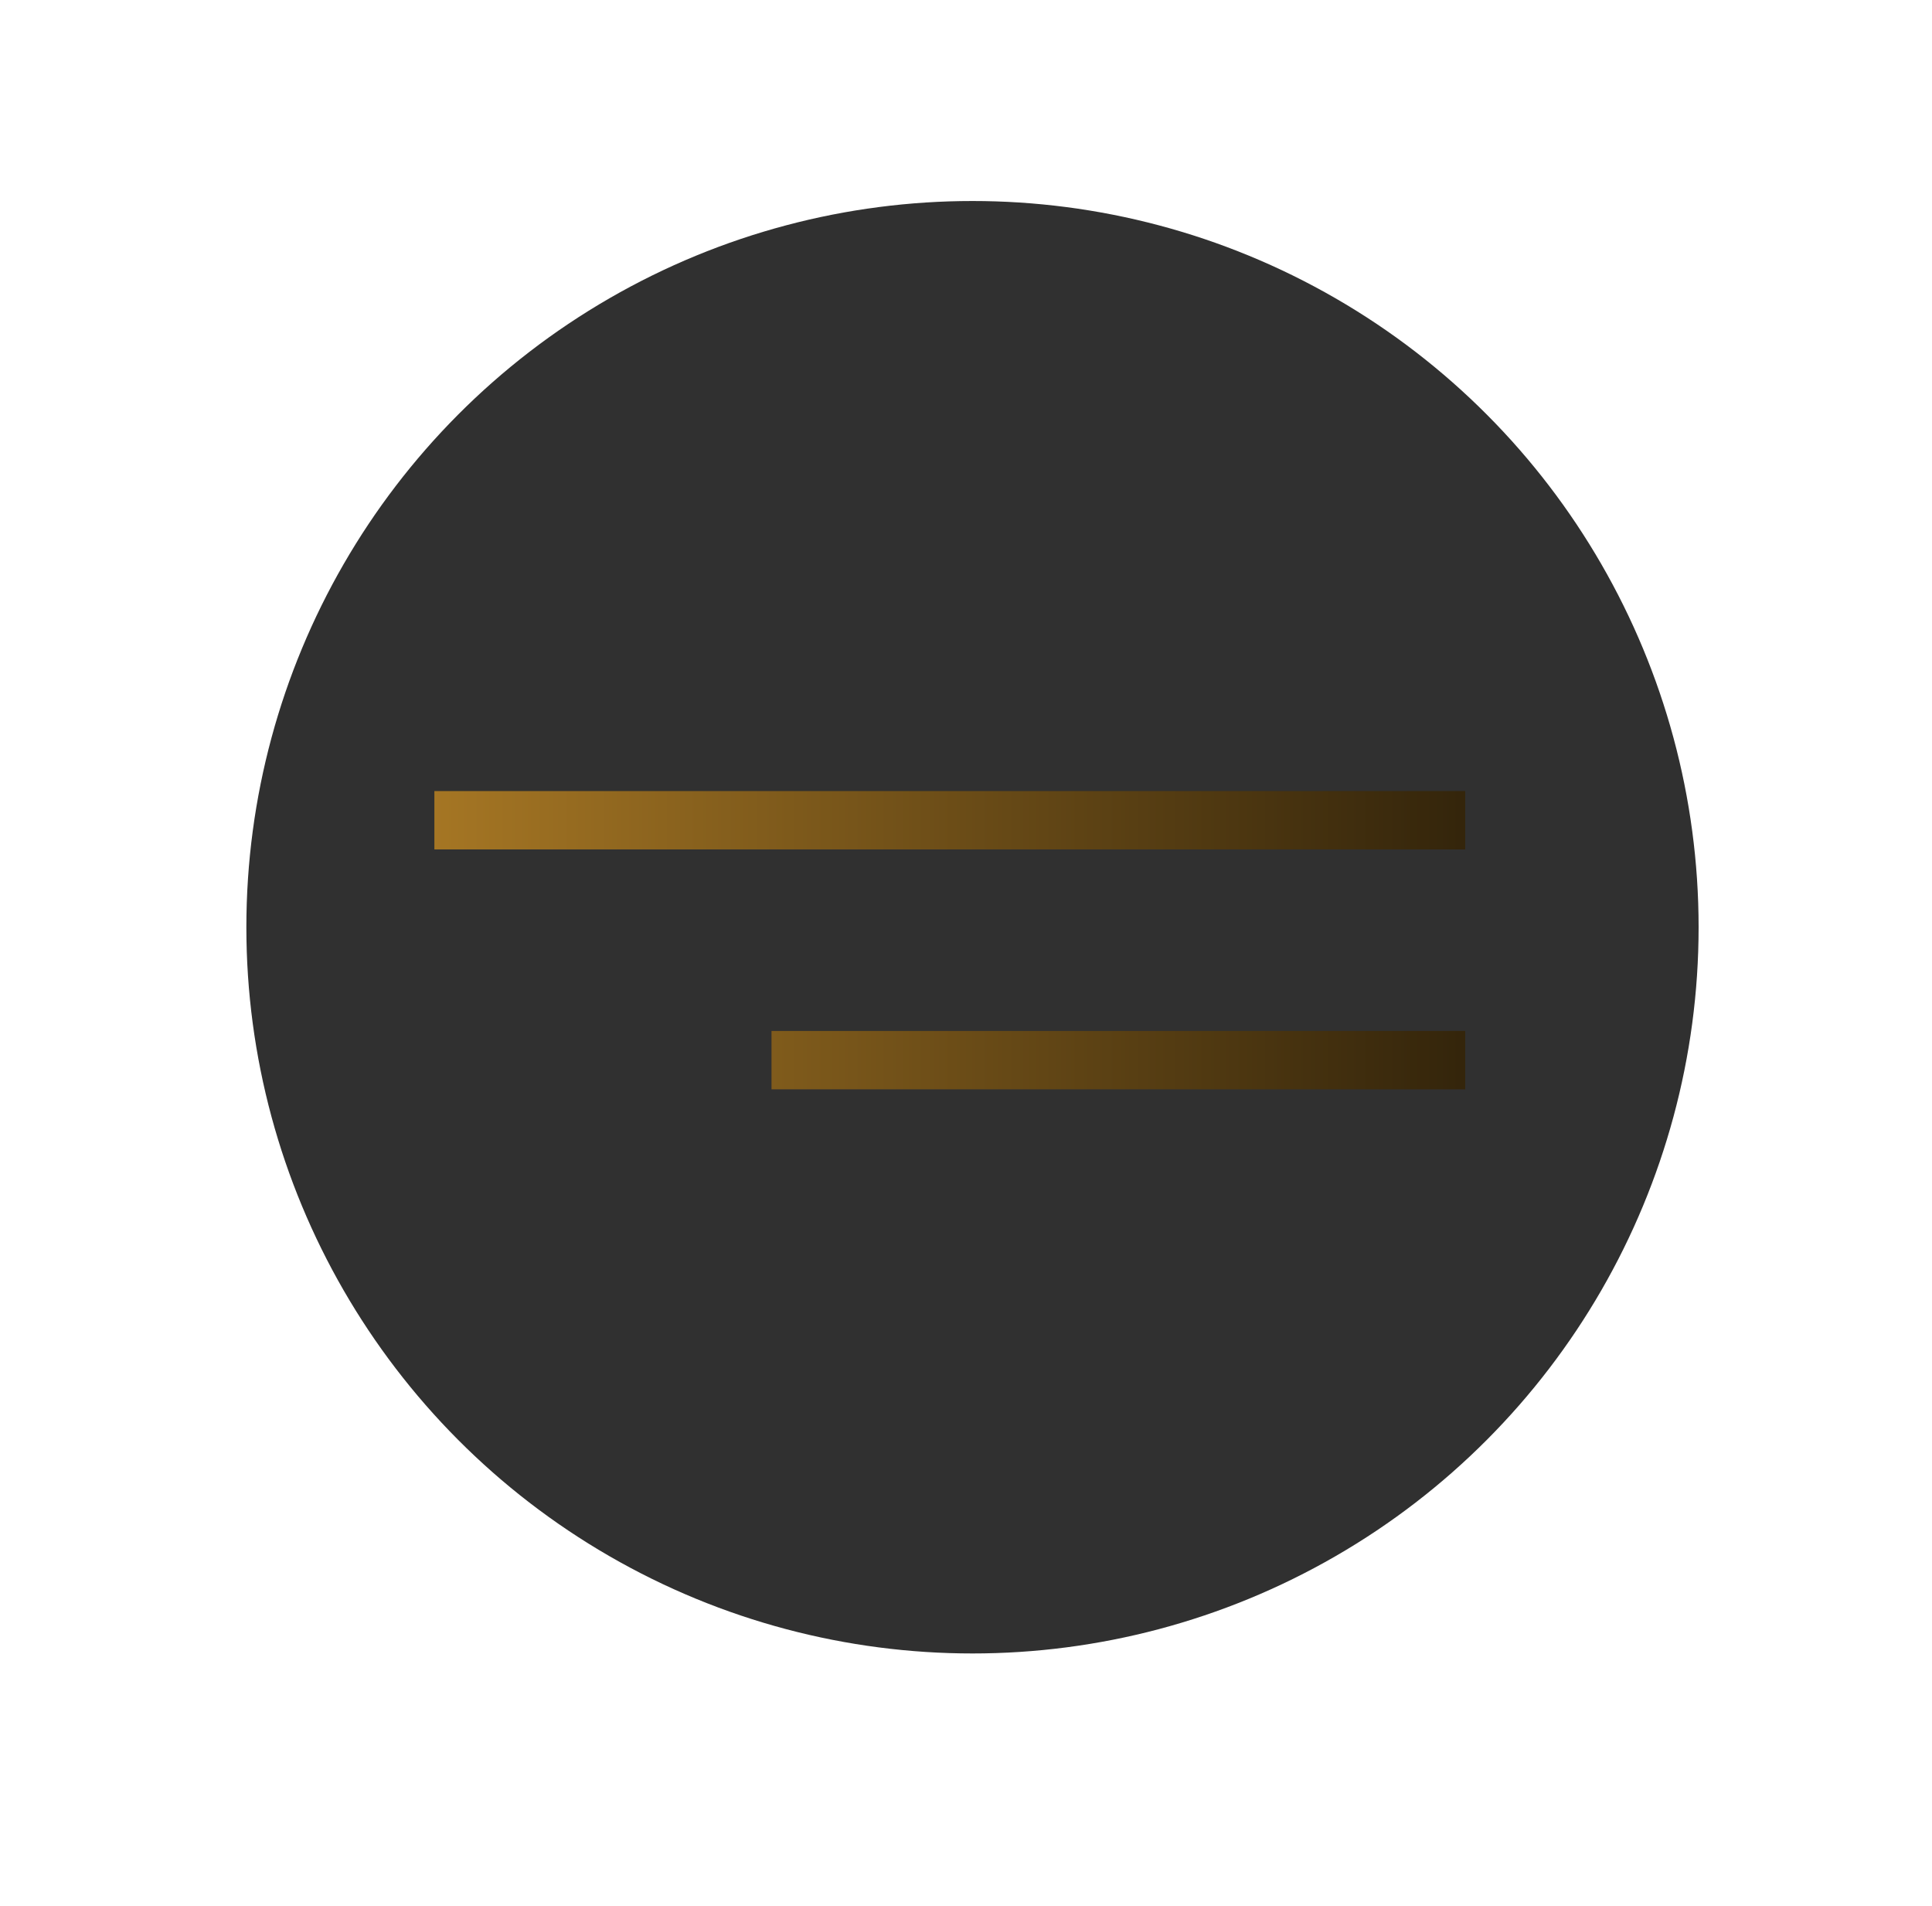 <svg xmlns="http://www.w3.org/2000/svg" xmlns:xlink="http://www.w3.org/1999/xlink" width="298" height="294" viewBox="0 0 298 294">
<defs>
    <style>
      .cls-1 {
        fill-opacity: 0.81;
        fill: url(#radial-gradient);
      }

      .cls-2, .cls-3 {
        fill-rule: evenodd;
        fill: url(#linear-gradient);
      }

      .cls-2 {
        filter: url(#filter);
      }

      .cls-3 {
        filter: url(#filter-2);
      }
    </style>
    <radialGradient id="radial-gradient" cx="149" cy="147" r="149" gradientUnits="userSpaceOnUse">
      <stop offset="0"/>
      <stop offset="4.048"/>
      <stop offset="10" stop-color="#d5982e"/>
    </radialGradient>
    <linearGradient id="linear-gradient" x1="298" y1="147" x2="0" y2="147" gradientUnits="userSpaceOnUse">
      <stop offset="-4.5"/>
      <stop offset="5.5" stop-color="#d5982e"/>
    </linearGradient>
    <filter id="filter" x="67" y="122" width="159" height="9" filterUnits="userSpaceOnUse">
      <feFlood result="flood" flood-color="#d5982e"/>
      <feComposite result="composite" operator="in" in2="SourceGraphic"/>
      <feBlend result="blend" in2="SourceGraphic"/>
    </filter>
    <filter id="filter-2" x="119" y="159" width="107" height="9" filterUnits="userSpaceOnUse">
      <feFlood result="flood" flood-color="#d5982e"/>
      <feComposite result="composite" operator="in" in2="SourceGraphic"/>
      <feBlend result="blend" in2="SourceGraphic"/>
    </filter>
  </defs>
  <circle id="Эллипс_1" data-name="Эллипс 1" class="cls-1" cx="150" cy="143" r="112"/>
  <path id="Фигура_1" data-name="Фигура 1" class="cls-2" d="M67,131v-9H226v9H67Z"/>
  <path id="Фигура_1_копия" data-name="Фигура 1 копия" class="cls-3" d="M119,168v-9H226v9H119Z"/>
</svg>

